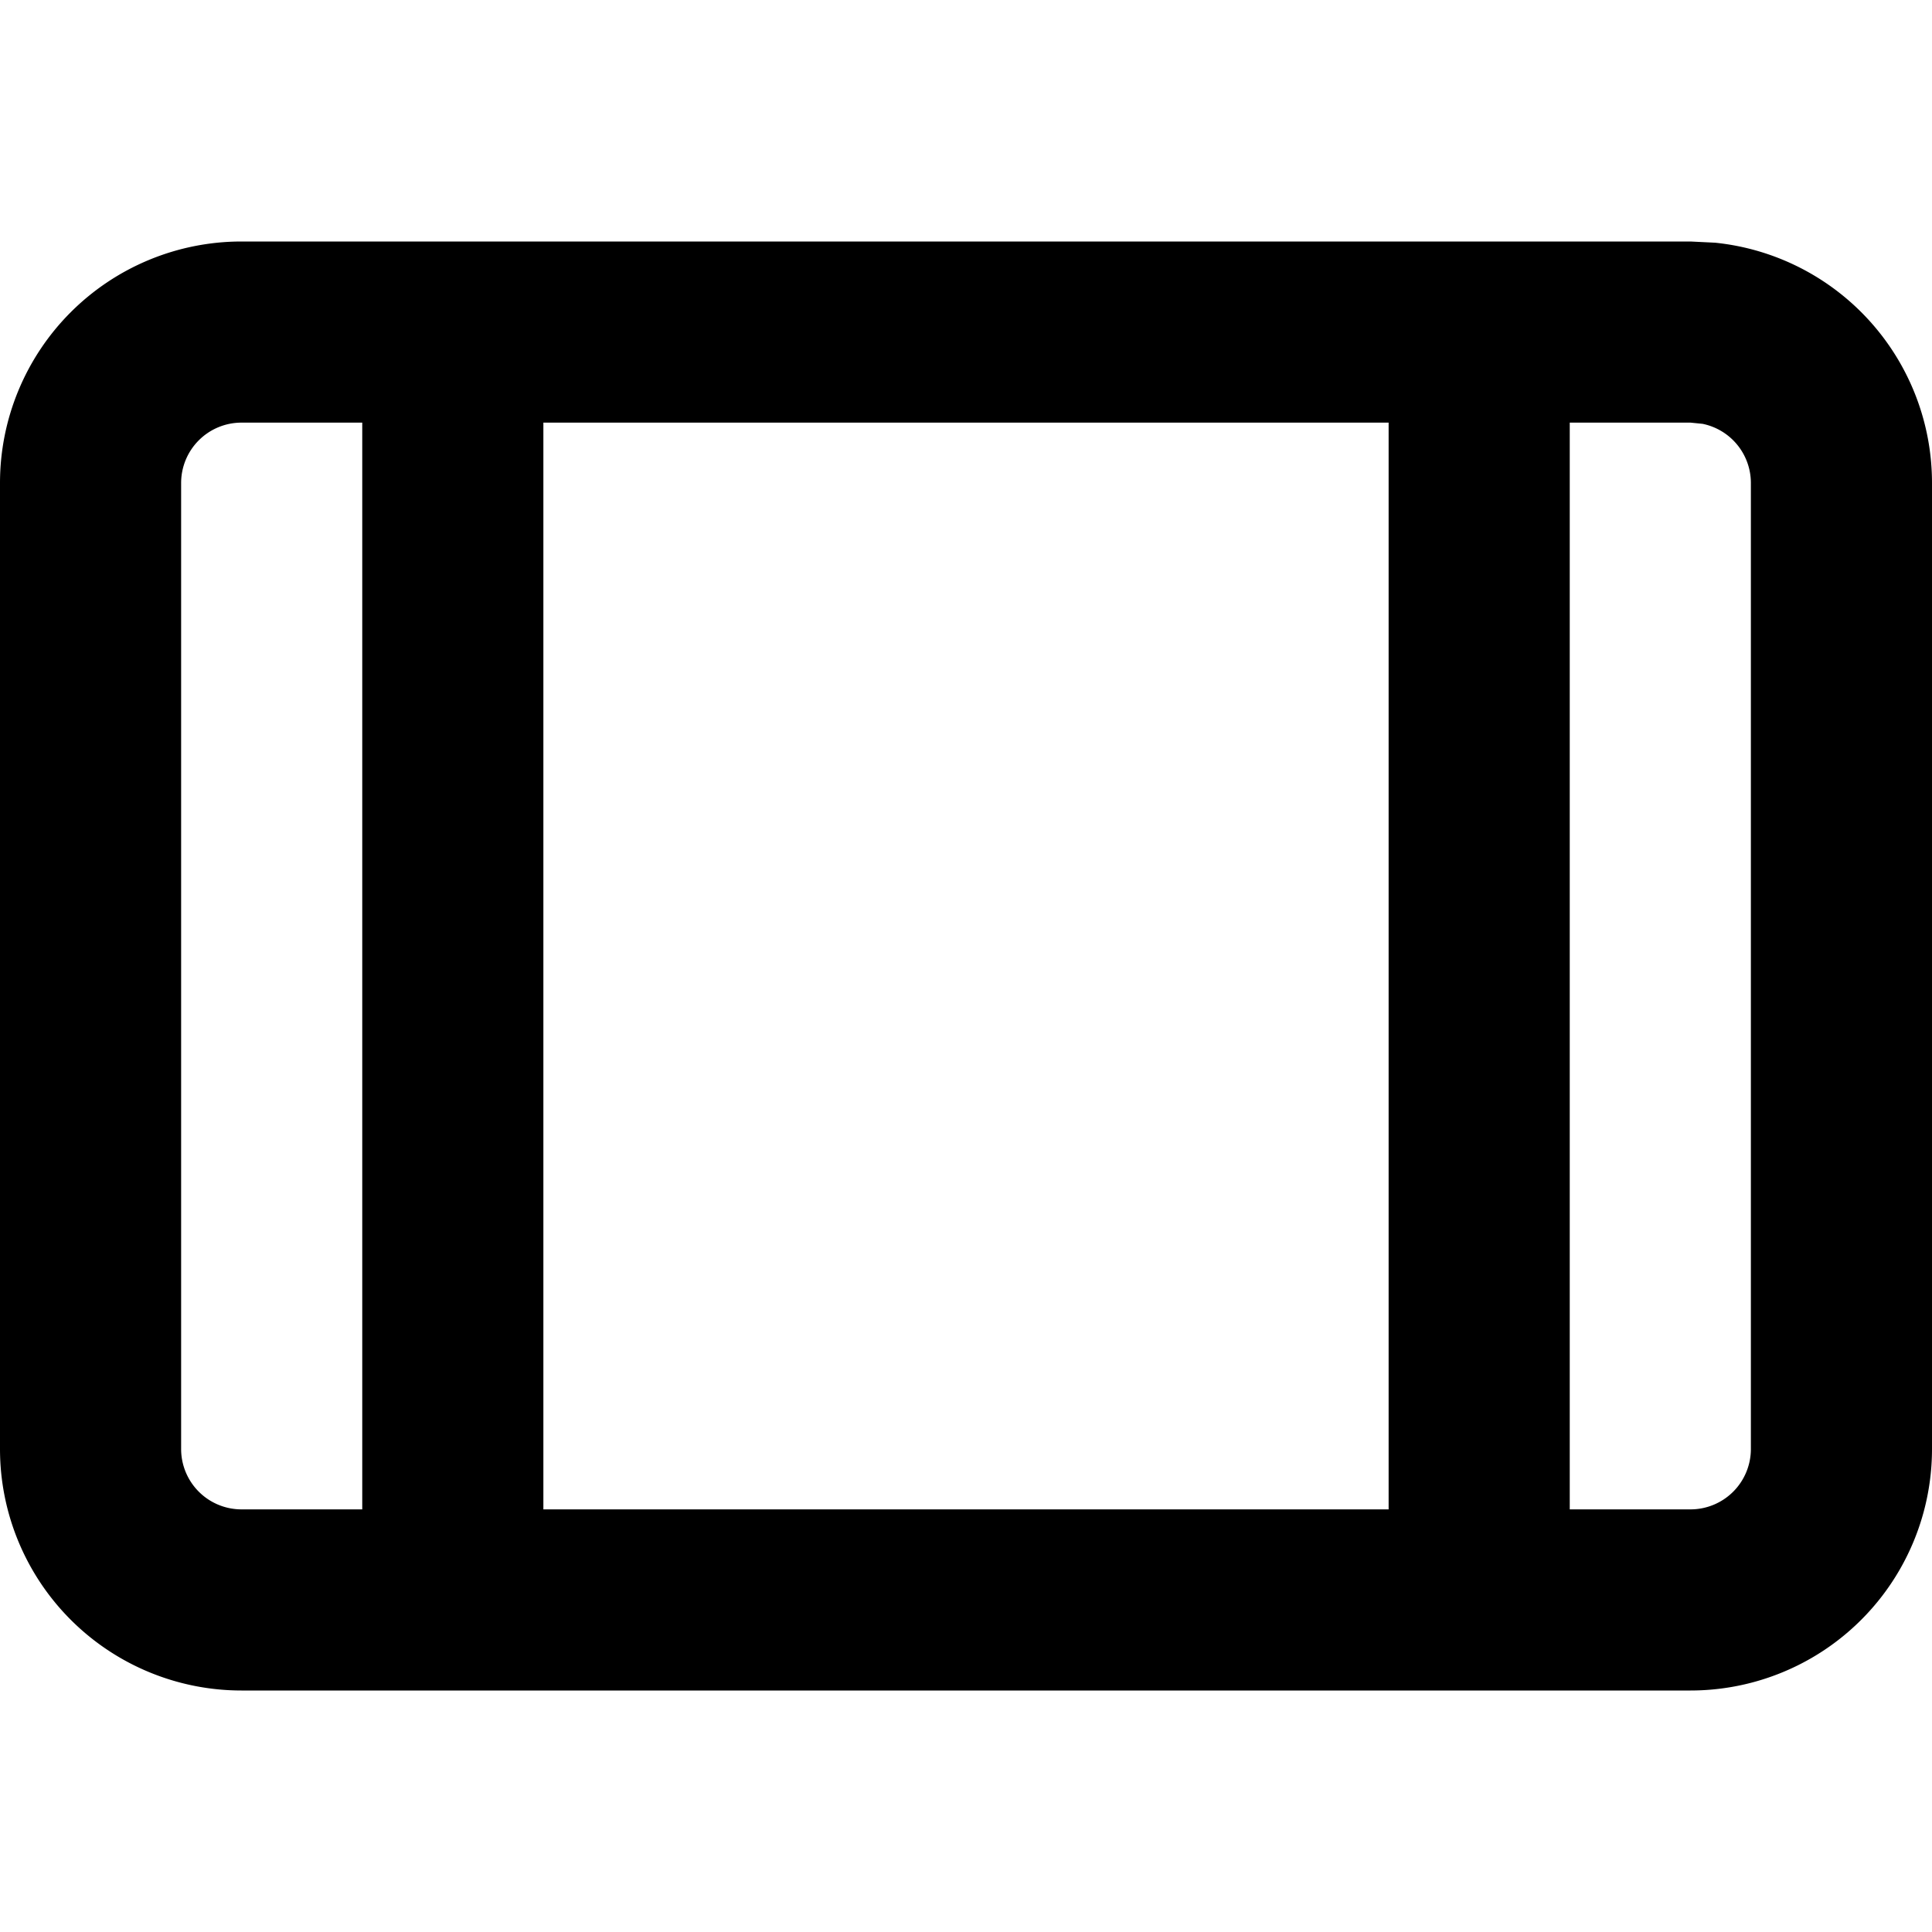 <svg width="16" height="16" fill="none" viewBox="0 0 16 16"><path fill="currentcolor" d="M14.5 4a.5.5 0 0 0-.4-.49L14 3.5h-1v9h1a.5.5 0 0 0 .5-.5zm-10 8.5h7v-9h-7zm-3-.5a.5.5 0 0 0 .5.5h1v-9H2a.5.5 0 0 0-.5.5zM16 12a2 2 0 0 1-2 2H2a2 2 0 0 1-2-2V4a2 2 0 0 1 2-2h12l.204.01A2 2 0 0 1 16 4z"/></svg>